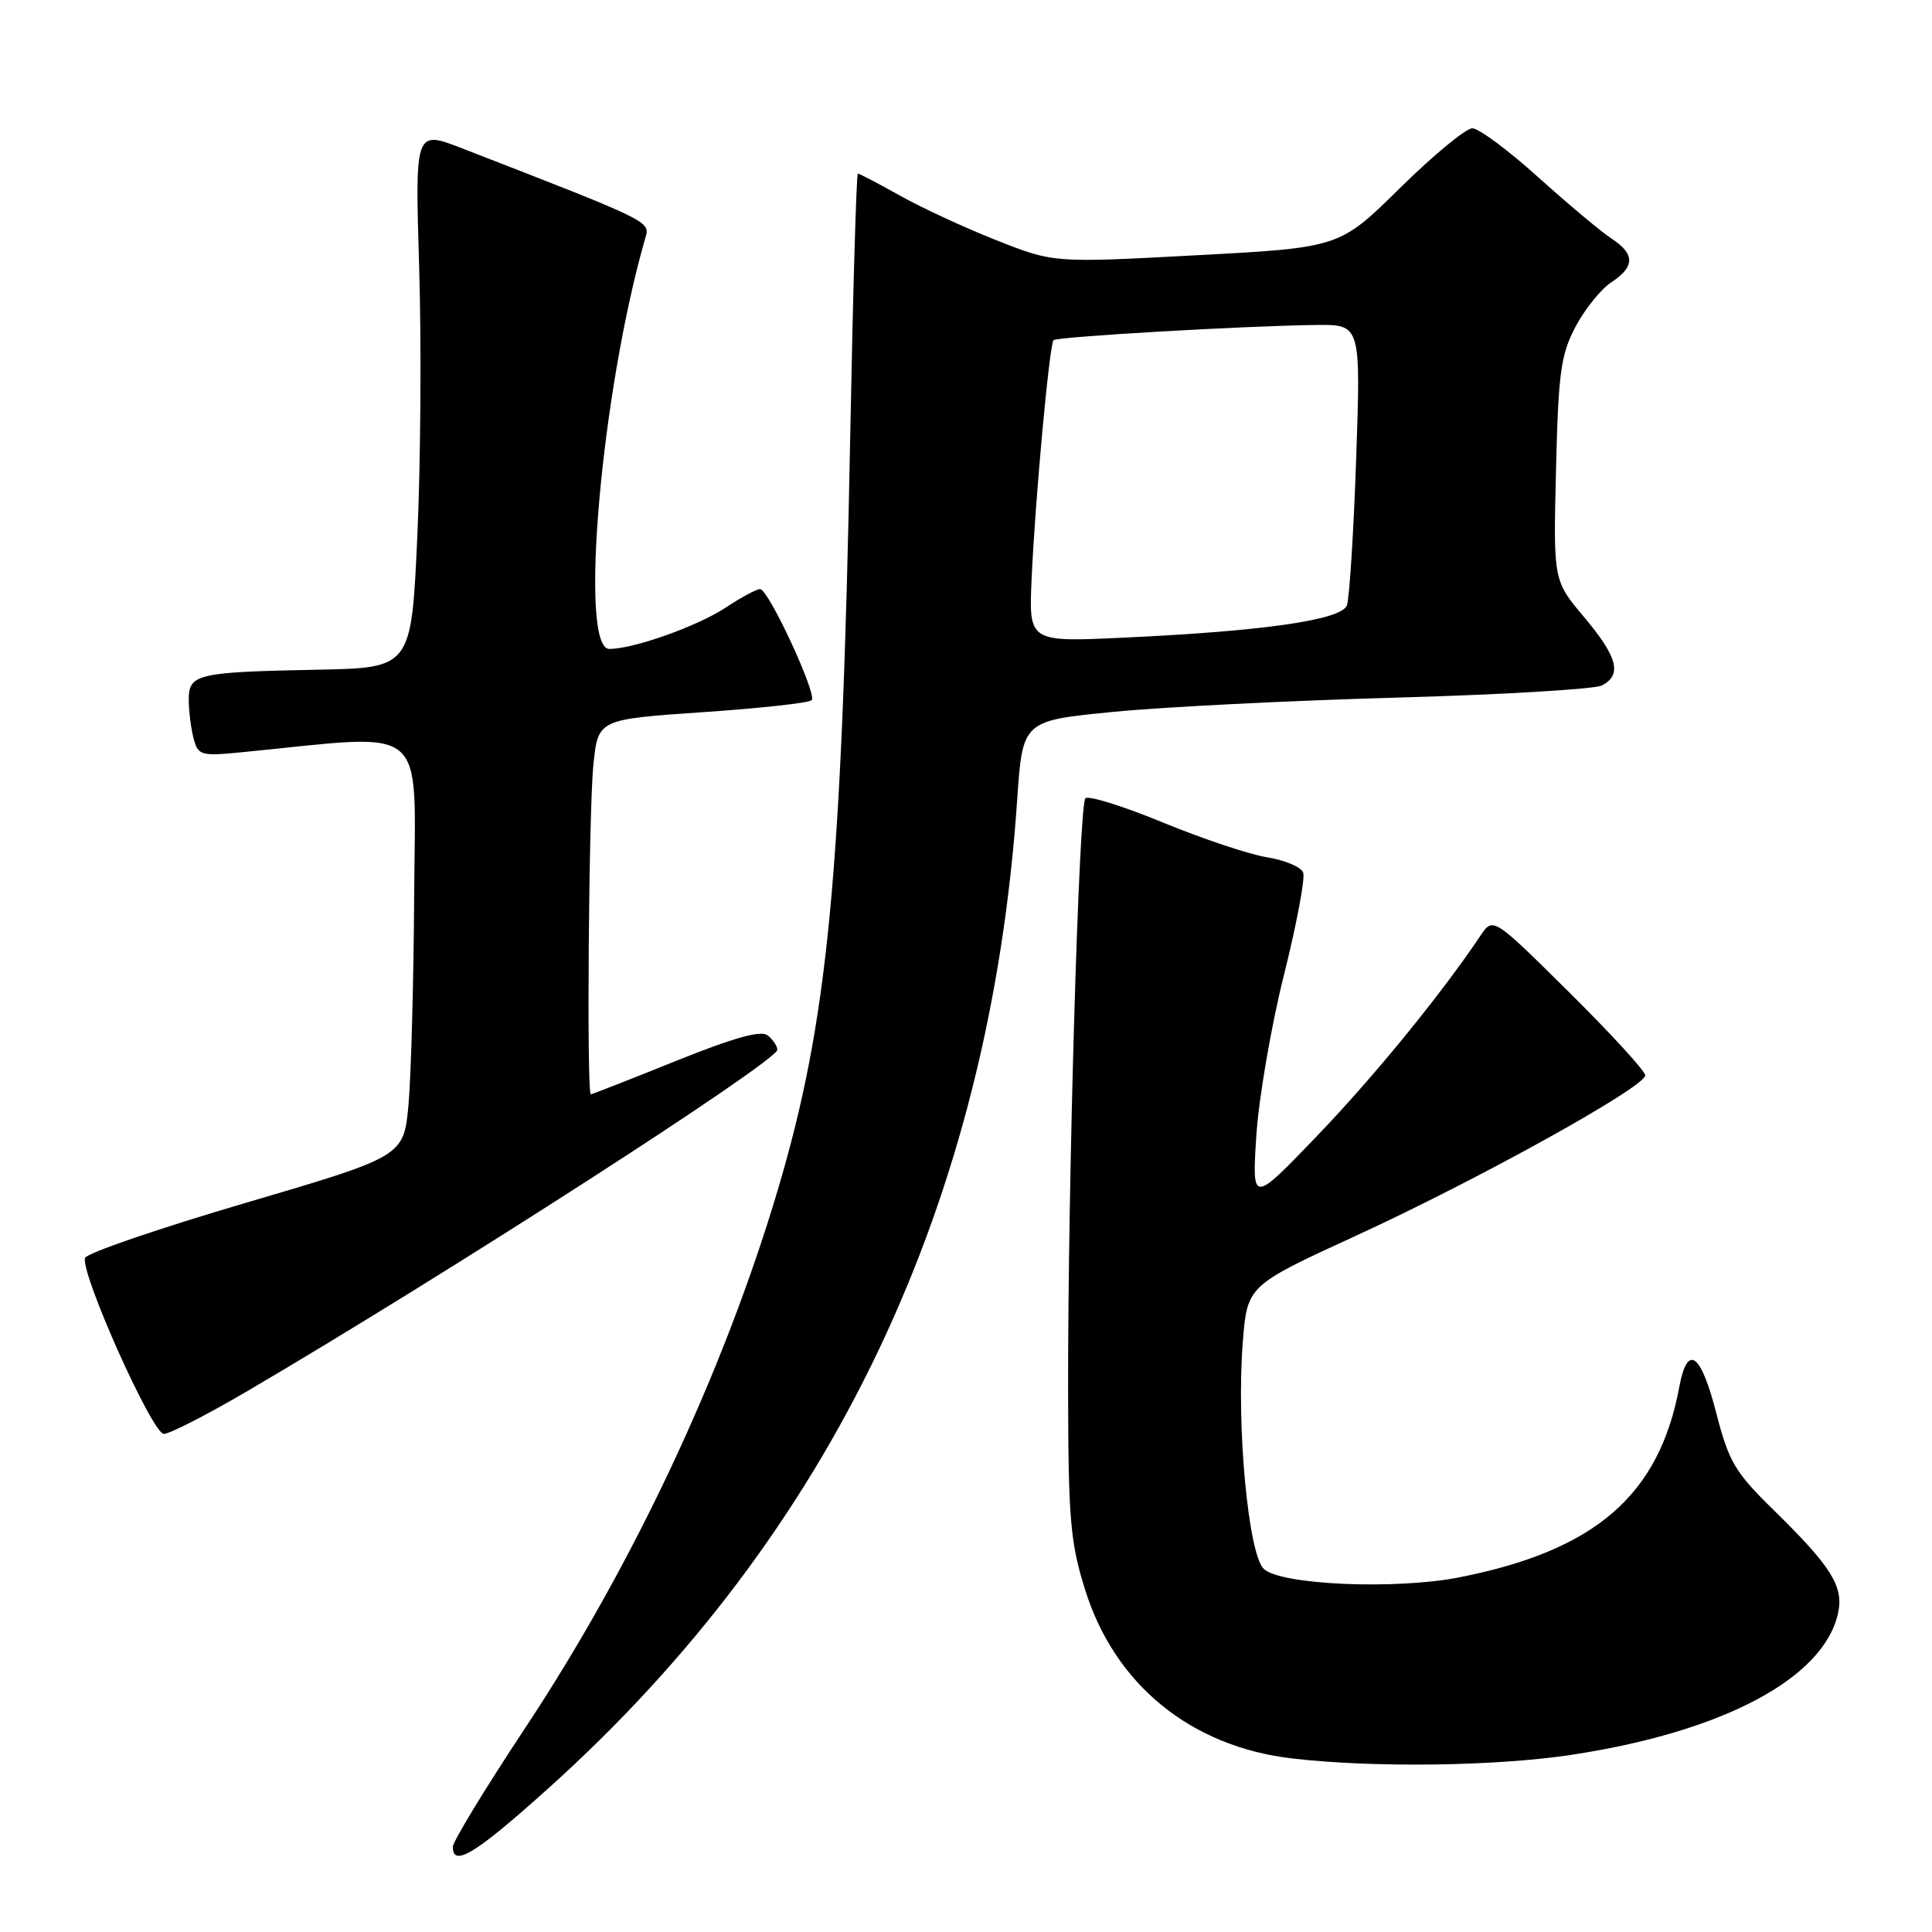 <?xml version="1.0" encoding="UTF-8" standalone="no"?>
<!DOCTYPE svg PUBLIC "-//W3C//DTD SVG 1.1//EN" "http://www.w3.org/Graphics/SVG/1.1/DTD/svg11.dtd" >
<svg xmlns="http://www.w3.org/2000/svg" xmlns:xlink="http://www.w3.org/1999/xlink" version="1.1" viewBox="0 0 256 256">
 <g >
 <path fill="currentColor"
d=" M 72.55 237.06 C 110.33 203.14 131.15 159.29 134.78 106.00 C 135.50 95.50 135.50 95.50 147.50 94.33 C 154.10 93.68 170.97 92.83 185.00 92.44 C 199.03 92.05 211.29 91.32 212.25 90.83 C 214.97 89.43 214.35 87.05 209.91 81.78 C 205.82 76.93 205.82 76.93 206.18 62.21 C 206.49 49.31 206.82 46.98 208.78 43.26 C 210.02 40.94 212.14 38.30 213.51 37.40 C 216.66 35.34 216.66 33.66 213.53 31.61 C 212.17 30.72 207.81 27.07 203.84 23.50 C 199.88 19.92 195.94 17.00 195.09 17.00 C 194.24 17.00 189.93 20.56 185.52 24.90 C 177.50 32.81 177.50 32.81 158.57 33.82 C 139.64 34.84 139.64 34.84 132.07 31.85 C 127.91 30.21 122.14 27.54 119.27 25.93 C 116.39 24.32 113.87 23.00 113.67 23.00 C 113.48 23.00 113.02 38.64 112.66 57.75 C 111.54 116.43 109.71 135.37 103.00 157.87 C 95.81 181.97 83.82 207.49 69.54 229.04 C 64.29 236.97 60.00 244.02 60.00 244.72 C 60.00 247.47 62.99 245.65 72.55 237.06 Z  M 208.18 232.53 C 228.26 229.50 241.66 222.40 243.55 213.76 C 244.33 210.23 242.68 207.60 235.04 200.11 C 229.89 195.08 229.09 193.73 227.42 187.25 C 225.37 179.26 223.60 178.00 222.52 183.75 C 219.85 198.14 211.39 205.46 193.34 209.01 C 184.87 210.68 169.57 210.00 167.44 207.87 C 165.39 205.82 163.82 188.86 164.67 177.93 C 165.26 170.36 165.26 170.36 179.61 163.77 C 195.82 156.33 218.00 144.03 218.00 142.49 C 218.00 141.92 213.46 136.97 207.92 131.48 C 197.84 121.50 197.84 121.50 196.17 123.98 C 190.90 131.83 182.10 142.61 174.53 150.50 C 165.89 159.50 165.89 159.50 166.47 150.50 C 166.79 145.55 168.43 135.98 170.12 129.23 C 171.81 122.47 172.96 116.35 172.68 115.62 C 172.40 114.88 170.26 113.98 167.91 113.60 C 165.57 113.23 159.36 111.15 154.10 108.99 C 148.85 106.82 144.22 105.38 143.82 105.78 C 142.96 106.64 141.49 156.66 141.53 184.00 C 141.55 201.24 141.81 204.32 143.76 210.58 C 147.69 223.24 157.82 231.48 171.34 233.02 C 182.10 234.25 198.18 234.04 208.18 232.53 Z  M 32.81 184.31 C 59.36 168.73 103.00 140.62 103.00 139.10 C 103.00 138.63 102.44 137.78 101.75 137.21 C 100.86 136.48 97.38 137.44 89.54 140.59 C 83.52 143.02 78.46 145.00 78.29 145.00 C 77.72 145.00 78.01 107.21 78.63 101.31 C 79.25 95.32 79.25 95.32 93.08 94.37 C 100.68 93.86 107.19 93.14 107.55 92.78 C 108.30 92.03 101.87 78.14 100.73 78.06 C 100.30 78.03 98.27 79.11 96.21 80.48 C 92.46 82.96 84.02 85.97 80.75 85.99 C 76.66 86.01 79.66 51.75 85.53 31.46 C 86.15 29.32 86.26 29.37 61.24 19.66 C 54.99 17.23 54.99 17.23 55.54 35.36 C 55.85 45.34 55.74 61.38 55.30 71.00 C 54.50 88.50 54.50 88.50 42.00 88.74 C 26.02 89.06 25.00 89.30 25.01 92.77 C 25.02 94.27 25.31 96.57 25.66 97.87 C 26.27 100.13 26.59 100.22 32.40 99.64 C 57.09 97.21 55.01 95.45 54.88 118.61 C 54.81 130.10 54.47 142.59 54.13 146.36 C 53.50 153.22 53.50 153.22 32.58 159.38 C 21.07 162.76 11.48 166.05 11.27 166.68 C 10.62 168.63 20.18 190.00 21.71 190.00 C 22.48 190.00 27.47 187.44 32.81 184.31 Z  M 136.69 76.79 C 137.15 66.34 139.05 45.64 139.60 45.08 C 140.06 44.61 165.02 43.17 174.41 43.06 C 180.31 43.00 180.31 43.00 179.70 60.81 C 179.36 70.61 178.80 79.35 178.47 80.22 C 177.73 82.15 167.48 83.63 148.91 84.49 C 136.33 85.08 136.33 85.08 136.69 76.79 Z "/>
</g>
</svg>